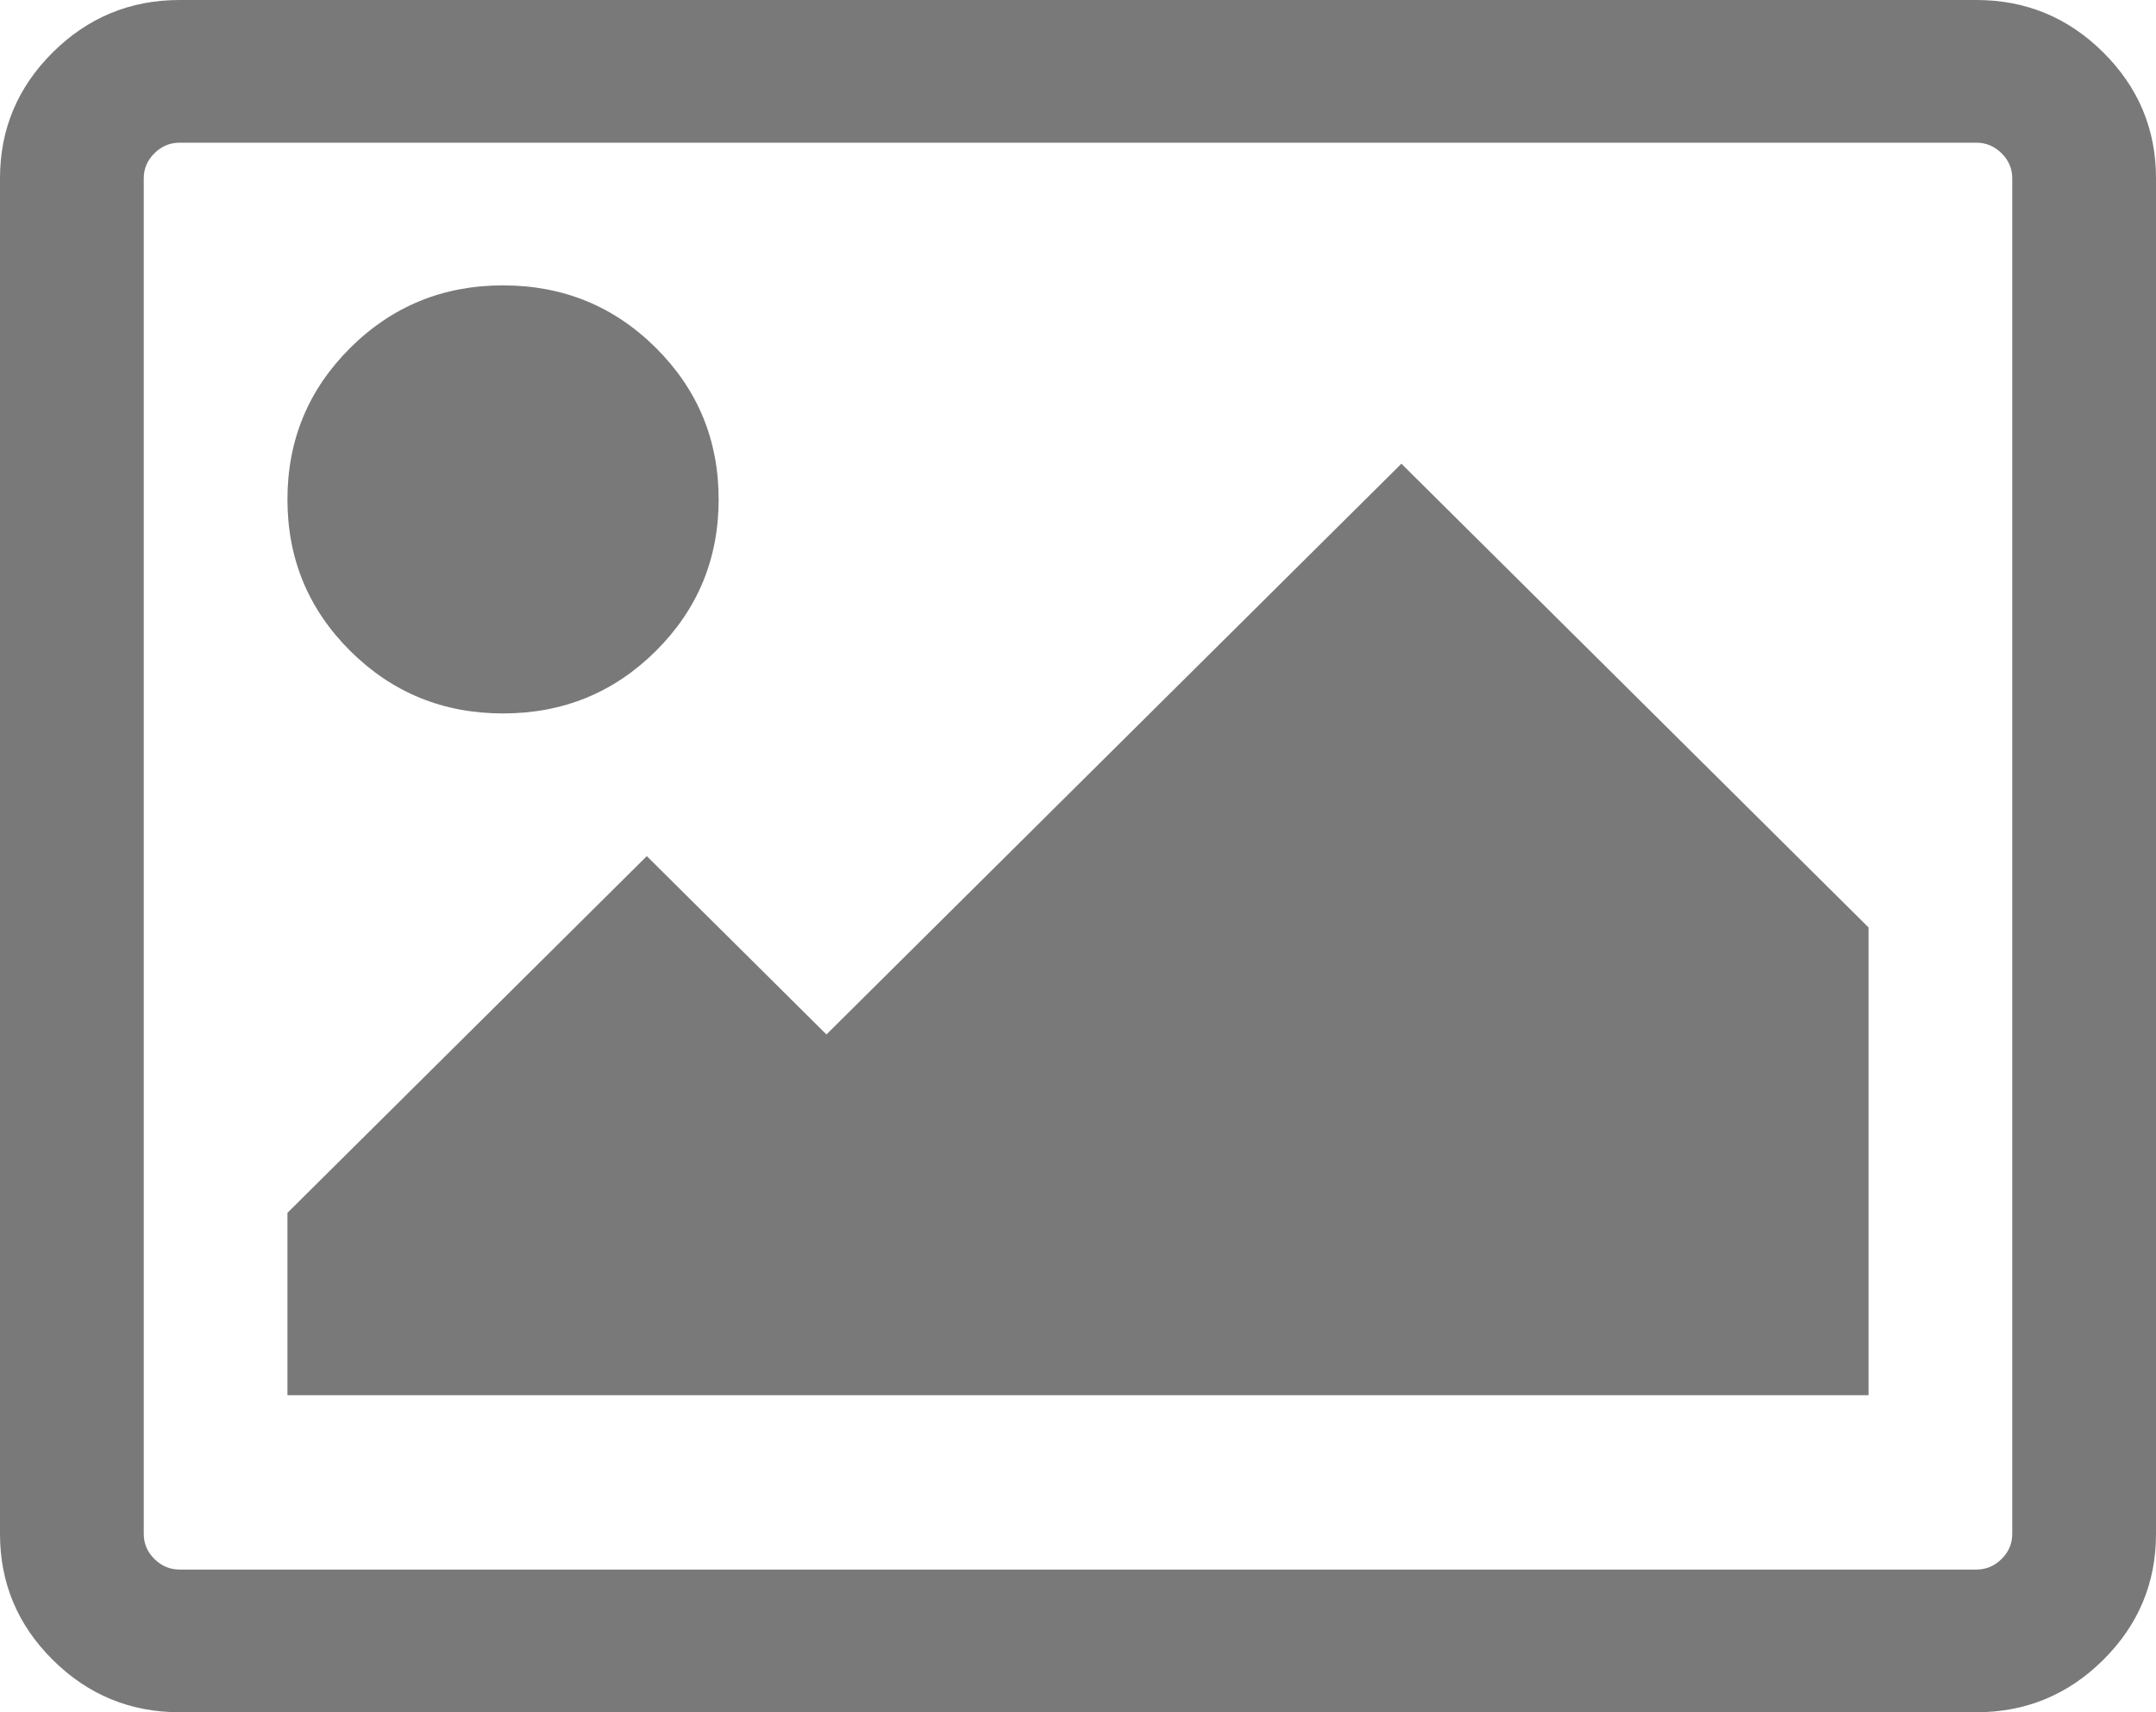 ﻿<?xml version="1.0" encoding="utf-8"?>
<svg version="1.1" xmlns:xlink="http://www.w3.org/1999/xlink" width="34px" height="27px" xmlns="http://www.w3.org/2000/svg">
  <g transform="matrix(1 0 0 1 -100 -696 )">
    <path d="M 10.342 5.484  C 11.003 6.141  11.333 6.938  11.333 7.875  C 11.333 8.812  11.003 9.609  10.342 10.266  C 9.681 10.922  8.878 11.25  7.933 11.25  C 6.989 11.25  6.186 10.922  5.525 10.266  C 4.864 9.609  4.533 8.812  4.533 7.875  C 4.533 6.938  4.864 6.141  5.525 5.484  C 6.186 4.828  6.989 4.5  7.933 4.5  C 8.878 4.5  9.681 4.828  10.342 5.484  Z M 22.1 7.312  L 29.467 14.625  L 29.467 22  L 4.533 22  L 4.533 19.125  L 10.2 13.5  L 13.033 16.312  L 22.1 7.312  Z M 31.565 2.417  C 31.453 2.306  31.32 2.25  31.167 2.25  L 2.833 2.25  C 2.68 2.25  2.547 2.306  2.435 2.417  C 2.323 2.528  2.267 2.66  2.267 2.812  L 2.267 24.188  C 2.267 24.34  2.323 24.472  2.435 24.583  C 2.547 24.694  2.68 24.75  2.833 24.75  L 31.167 24.75  C 31.32 24.75  31.453 24.694  31.565 24.583  C 31.677 24.472  31.733 24.34  31.733 24.188  L 31.733 2.812  C 31.733 2.66  31.677 2.528  31.565 2.417  Z M 33.168 0.826  C 33.723 1.377  34 2.039  34 2.812  L 34 24.188  C 34 24.961  33.723 25.623  33.168 26.174  C 32.613 26.725  31.946 27  31.167 27  L 2.833 27  C 2.054 27  1.387 26.725  0.832 26.174  C 0.277 25.623  0 24.961  0 24.188  L 0 2.812  C 0 2.039  0.277 1.377  0.832 0.826  C 1.387 0.275  2.054 0  2.833 0  L 31.167 0  C 31.946 0  32.613 0.275  33.168 0.826  Z " fill-rule="nonzero" fill="#797979" stroke="none" transform="matrix(1 0 0 1 100 696 )" />
  </g>
</svg>
